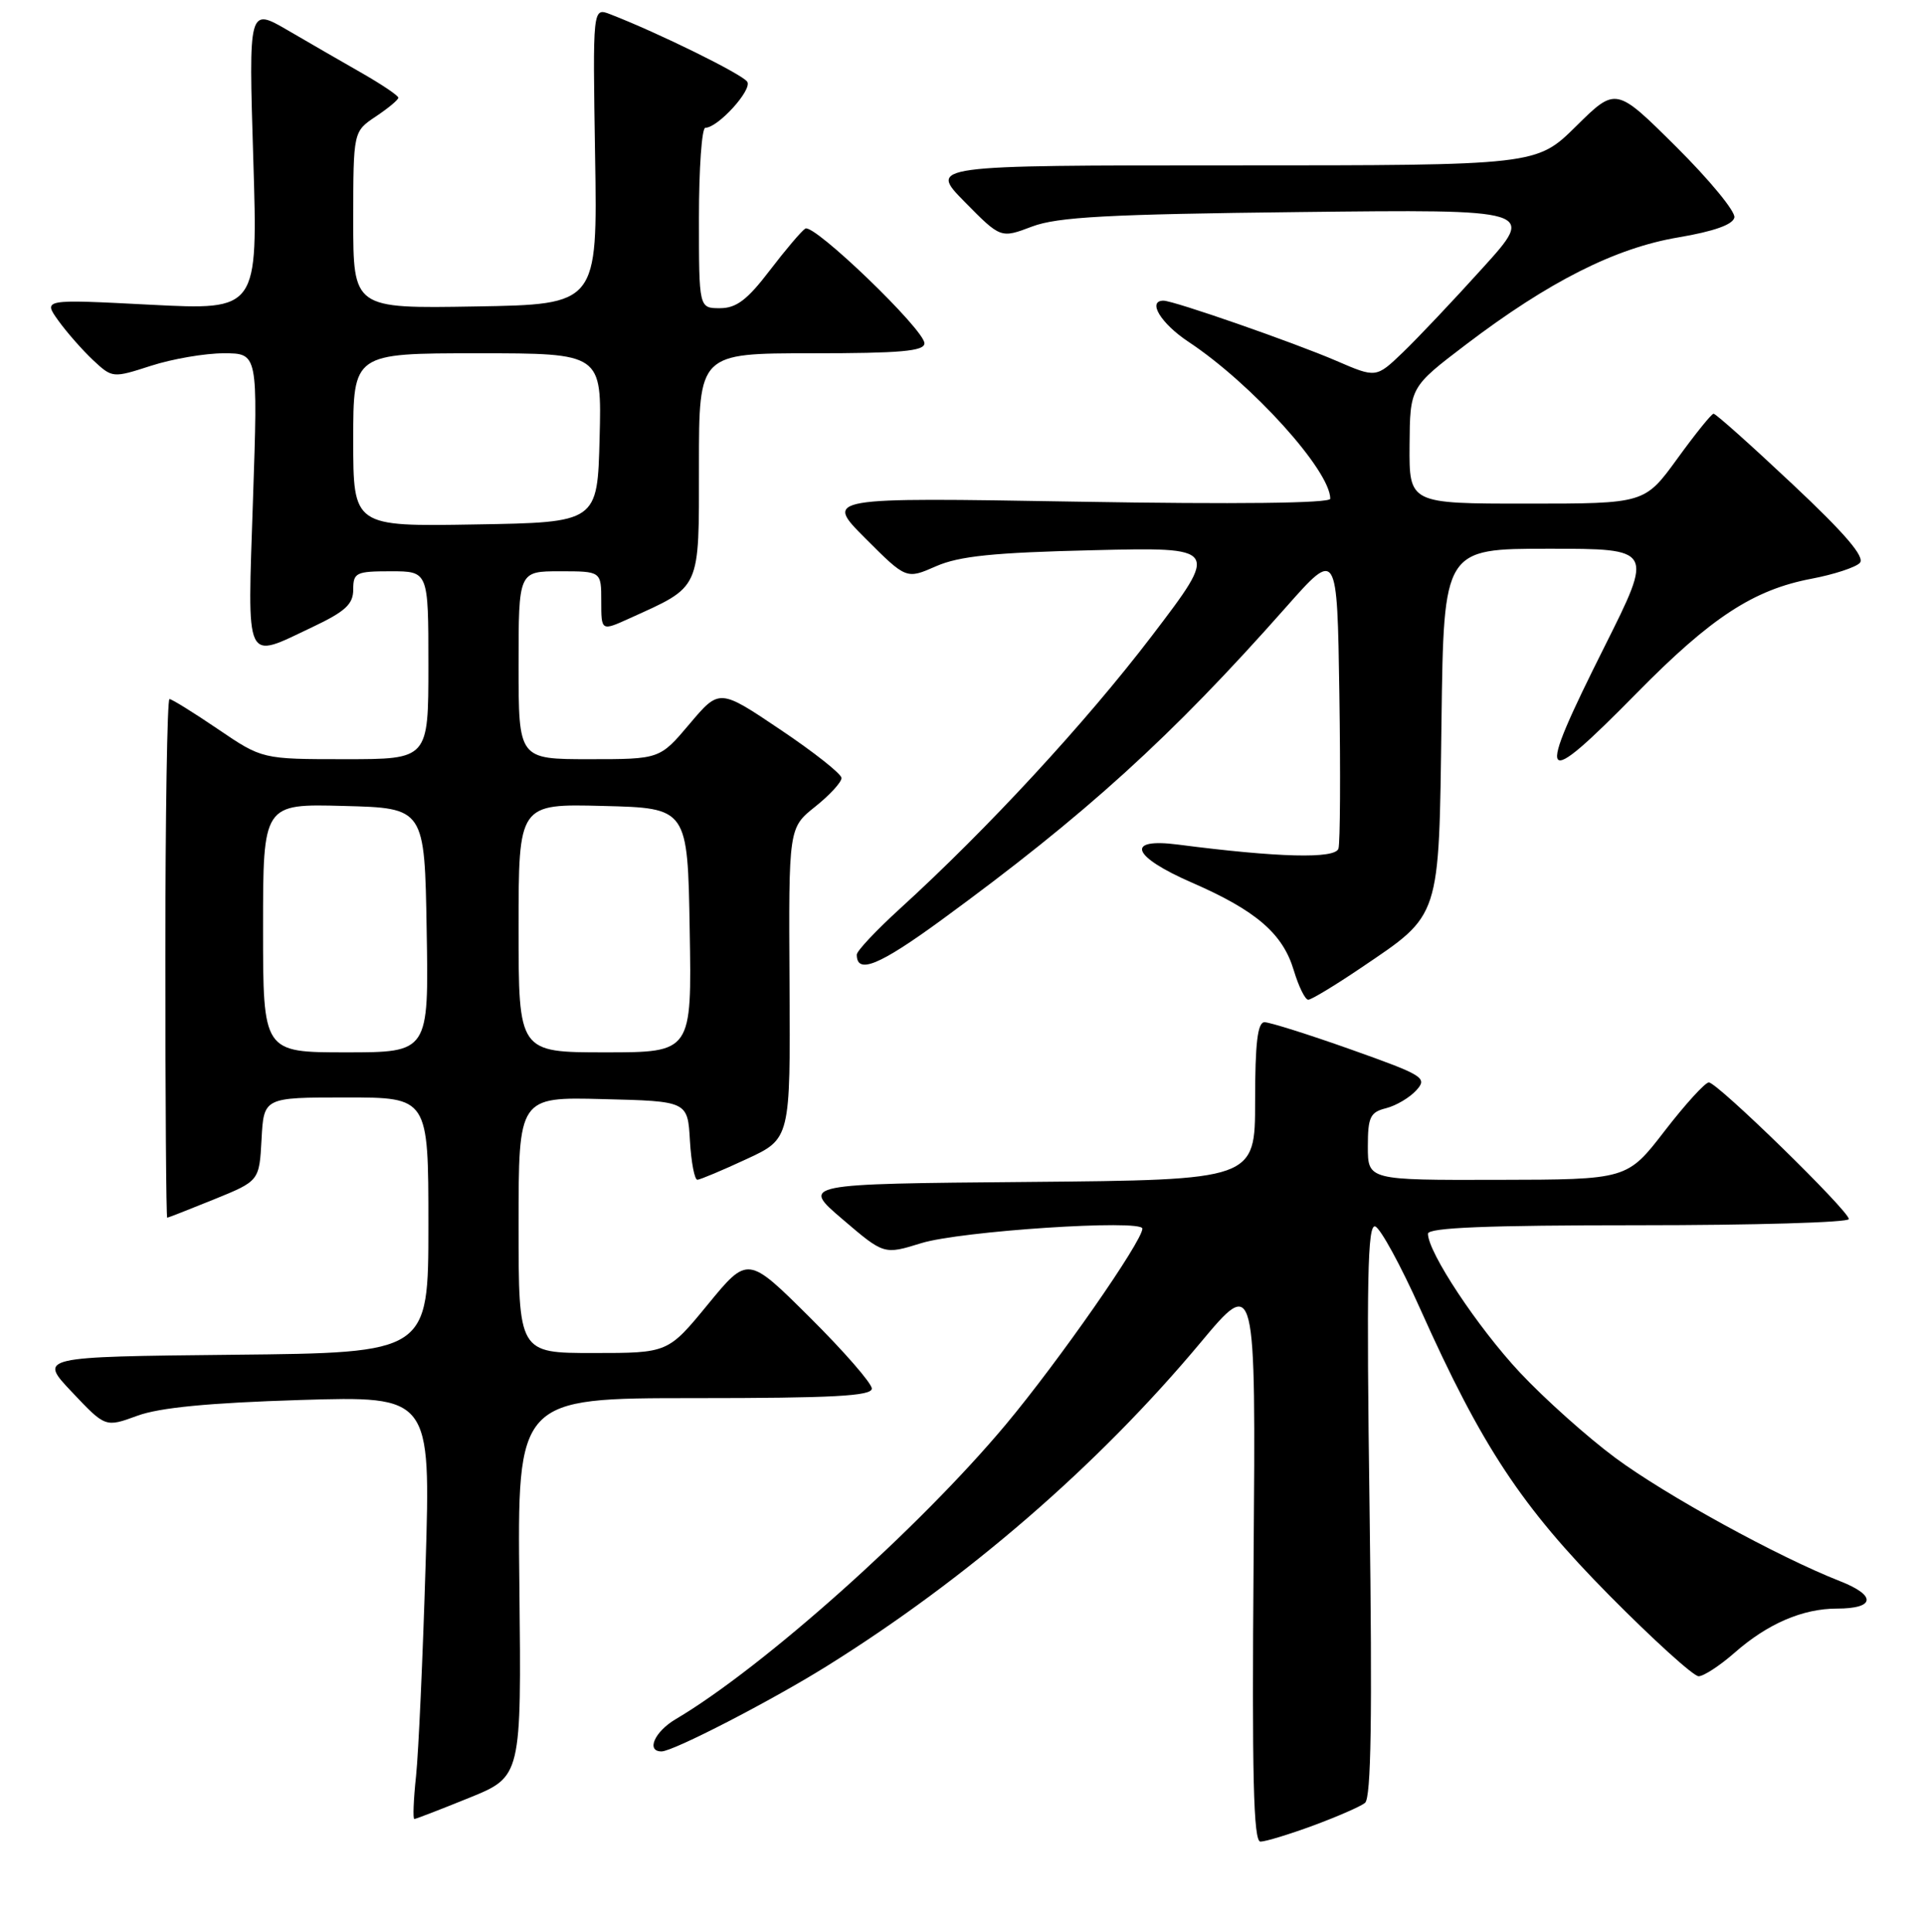 <?xml version="1.0" encoding="UTF-8" standalone="no"?>
<!DOCTYPE svg PUBLIC "-//W3C//DTD SVG 1.1//EN" "http://www.w3.org/Graphics/SVG/1.1/DTD/svg11.dtd" >
<svg xmlns="http://www.w3.org/2000/svg" xmlns:xlink="http://www.w3.org/1999/xlink" version="1.1" viewBox="0 0 256 257">
 <g >
 <path fill="currentColor"
d=" M 174.71 242.87 C 177.90 241.69 181.01 240.34 181.62 239.85 C 182.44 239.21 182.60 228.42 182.23 200.85 C 181.81 170.27 181.96 162.82 182.98 163.16 C 183.67 163.39 186.39 168.36 189.00 174.20 C 197.17 192.45 202.46 200.44 214.14 212.25 C 219.99 218.16 225.33 223.00 226.01 223.00 C 226.68 223.00 228.84 221.59 230.80 219.87 C 235.19 216.01 239.86 214.00 244.41 214.00 C 249.52 214.00 249.71 212.26 244.80 210.34 C 236.59 207.12 221.61 198.90 214.91 193.93 C 211.20 191.18 205.49 186.07 202.22 182.58 C 196.60 176.57 190.00 166.60 190.00 164.13 C 190.00 163.32 197.88 163.00 218.00 163.00 C 233.40 163.00 246.00 162.63 246.00 162.18 C 246.00 161.08 228.50 144.00 227.37 144.00 C 226.88 144.00 224.23 146.91 221.49 150.46 C 216.50 156.93 216.50 156.93 199.25 156.96 C 182.00 157.00 182.00 157.00 182.00 152.52 C 182.00 148.61 182.31 147.96 184.43 147.43 C 185.76 147.09 187.57 146.02 188.45 145.05 C 189.96 143.39 189.46 143.07 179.78 139.63 C 174.12 137.62 168.94 135.99 168.25 135.99 C 167.33 136.00 167.00 138.77 167.00 146.49 C 167.00 156.97 167.00 156.97 136.80 157.24 C 106.59 157.50 106.59 157.50 112.11 162.21 C 117.62 166.92 117.62 166.92 122.56 165.39 C 127.76 163.77 152.00 162.18 152.00 163.45 C 152.00 165.12 140.87 181.09 133.84 189.50 C 122.32 203.28 101.51 221.86 89.89 228.72 C 87.09 230.38 85.94 233.00 88.02 233.00 C 89.57 233.00 102.57 226.29 109.97 221.68 C 128.68 210.02 146.05 194.99 159.70 178.66 C 167.09 169.81 167.09 169.81 166.80 207.41 C 166.57 236.36 166.78 245.00 167.71 245.00 C 168.38 245.00 171.53 244.04 174.71 242.87 Z  M 62.44 239.17 C 69.38 236.35 69.38 236.35 69.11 211.18 C 68.83 186.00 68.83 186.00 92.42 186.00 C 110.84 186.00 116.00 185.72 116.00 184.73 C 116.00 184.03 112.29 179.77 107.75 175.26 C 99.50 167.06 99.50 167.06 94.19 173.53 C 88.88 180.00 88.88 180.00 78.94 180.00 C 69.00 180.00 69.00 180.00 69.00 162.97 C 69.00 145.93 69.00 145.93 80.25 146.22 C 91.50 146.50 91.50 146.50 91.80 151.75 C 91.97 154.64 92.42 156.98 92.80 156.95 C 93.19 156.92 96.13 155.69 99.33 154.20 C 105.17 151.50 105.17 151.50 105.05 130.82 C 104.93 110.14 104.93 110.14 108.46 107.32 C 110.41 105.77 111.98 104.05 111.97 103.50 C 111.95 102.95 108.28 100.05 103.82 97.06 C 95.72 91.61 95.72 91.61 91.75 96.31 C 87.79 101.00 87.79 101.00 78.40 101.00 C 69.00 101.00 69.00 101.00 69.00 88.50 C 69.00 76.00 69.00 76.00 74.50 76.00 C 80.00 76.00 80.00 76.00 80.00 79.98 C 80.00 83.97 80.00 83.97 83.75 82.27 C 93.34 77.92 93.00 78.66 93.00 61.93 C 93.00 47.00 93.00 47.00 108.00 47.00 C 119.82 47.00 123.00 46.72 123.00 45.67 C 123.00 43.86 108.29 29.70 107.15 30.41 C 106.65 30.72 104.52 33.23 102.41 35.99 C 99.43 39.90 97.97 41.00 95.79 41.00 C 93.00 41.00 93.00 41.00 93.00 29.00 C 93.00 22.40 93.38 17.00 93.85 17.00 C 95.52 17.00 100.10 11.97 99.43 10.88 C 98.82 9.90 87.62 4.38 81.18 1.89 C 78.86 1.00 78.86 1.00 79.18 20.75 C 79.50 40.50 79.50 40.50 63.25 40.77 C 47.00 41.05 47.00 41.05 47.00 29.27 C 47.01 17.50 47.01 17.50 50.00 15.50 C 51.65 14.40 53.00 13.28 53.00 13.00 C 53.00 12.72 50.86 11.28 48.25 9.78 C 45.64 8.29 41.15 5.70 38.29 4.03 C 33.08 1.00 33.08 1.00 33.70 21.14 C 34.32 41.27 34.32 41.27 20.02 40.54 C 5.72 39.80 5.72 39.80 7.76 42.65 C 8.89 44.22 10.97 46.58 12.38 47.91 C 14.95 50.30 14.99 50.31 20.10 48.66 C 22.92 47.75 27.27 47.00 29.77 47.00 C 34.32 47.00 34.32 47.00 33.66 66.50 C 32.92 88.74 32.45 87.74 41.56 83.43 C 45.95 81.35 47.00 80.38 47.00 78.43 C 47.00 76.18 47.37 76.00 52.00 76.00 C 57.00 76.00 57.00 76.00 57.00 88.50 C 57.00 101.00 57.00 101.00 45.95 101.00 C 34.89 101.00 34.89 101.00 29.00 97.00 C 25.76 94.80 22.86 93.00 22.55 93.00 C 22.25 93.00 22.00 108.53 22.00 127.50 C 22.00 146.47 22.11 162.00 22.25 162.00 C 22.39 161.99 25.20 160.89 28.50 159.55 C 34.50 157.11 34.50 157.11 34.80 151.56 C 35.10 146.00 35.10 146.00 46.05 146.00 C 57.00 146.00 57.00 146.00 57.00 162.98 C 57.00 179.97 57.00 179.97 31.07 180.23 C 5.13 180.50 5.13 180.50 9.58 185.20 C 14.02 189.90 14.02 189.90 18.26 188.35 C 21.21 187.26 27.78 186.63 39.90 186.25 C 57.31 185.72 57.31 185.72 56.63 208.11 C 56.26 220.42 55.69 233.09 55.36 236.25 C 55.02 239.41 54.92 242.00 55.13 241.99 C 55.33 241.99 58.62 240.72 62.44 239.17 Z  M 181.10 128.75 C 191.75 121.54 191.45 122.45 191.80 95.93 C 192.10 73.00 192.10 73.00 206.06 73.00 C 220.01 73.00 220.01 73.00 213.51 85.99 C 204.19 104.57 204.78 105.41 217.81 92.17 C 227.69 82.13 233.31 78.46 241.04 76.99 C 244.00 76.43 246.90 75.48 247.46 74.89 C 248.19 74.13 245.53 71.01 238.50 64.41 C 233.00 59.24 228.28 55.02 228.00 55.04 C 227.72 55.05 225.55 57.75 223.17 61.03 C 218.83 67.00 218.83 67.00 203.17 67.00 C 187.50 67.00 187.50 67.00 187.55 59.25 C 187.61 51.50 187.61 51.50 195.05 45.84 C 206.08 37.46 214.93 32.99 223.32 31.58 C 228.04 30.78 230.59 29.88 230.77 28.93 C 230.93 28.14 227.44 23.91 223.03 19.53 C 215.01 11.56 215.01 11.56 209.72 16.78 C 204.44 22.00 204.44 22.00 164.01 22.00 C 123.58 22.00 123.58 22.00 128.36 26.86 C 133.15 31.72 133.15 31.72 137.32 30.14 C 140.71 28.86 147.42 28.50 172.93 28.21 C 204.35 27.85 204.35 27.85 197.26 35.67 C 193.37 39.98 188.59 45.03 186.64 46.90 C 183.10 50.29 183.10 50.29 177.80 48.00 C 172.14 45.56 156.17 40.00 154.81 40.00 C 152.61 40.00 154.46 43.04 158.13 45.47 C 166.56 51.05 177.00 62.60 177.00 66.35 C 177.00 66.95 164.53 67.10 143.35 66.74 C 109.70 66.17 109.70 66.17 115.14 71.62 C 120.59 77.07 120.59 77.07 124.55 75.33 C 127.63 73.98 132.20 73.51 145.38 73.20 C 162.26 72.79 162.26 72.79 153.22 84.65 C 144.42 96.17 131.45 110.22 119.75 120.88 C 116.59 123.76 114.00 126.51 114.00 127.00 C 114.00 129.66 116.97 128.45 125.27 122.39 C 144.45 108.38 155.84 98.04 171.10 80.79 C 177.92 73.08 177.92 73.08 178.21 92.29 C 178.37 102.86 178.32 112.12 178.09 112.89 C 177.68 114.28 170.12 114.09 156.75 112.36 C 149.65 111.44 150.57 113.93 158.61 117.43 C 167.13 121.14 170.68 124.20 172.14 129.07 C 172.79 131.23 173.65 133.00 174.07 133.00 C 174.48 133.00 177.64 131.09 181.10 128.75 Z  M 35.00 123.47 C 35.00 106.93 35.00 106.93 45.75 107.22 C 56.50 107.50 56.50 107.50 56.77 123.75 C 57.05 140.00 57.05 140.00 46.02 140.00 C 35.00 140.00 35.00 140.00 35.00 123.47 Z  M 69.00 123.47 C 69.00 106.93 69.00 106.93 80.25 107.22 C 91.50 107.50 91.50 107.50 91.77 123.75 C 92.05 140.00 92.05 140.00 80.52 140.00 C 69.00 140.00 69.00 140.00 69.00 123.47 Z  M 47.00 58.52 C 47.00 47.00 47.00 47.00 63.53 47.00 C 80.07 47.00 80.07 47.00 79.78 58.25 C 79.50 69.50 79.50 69.50 63.25 69.77 C 47.00 70.05 47.00 70.05 47.00 58.52 Z "/>
</g>
</svg>